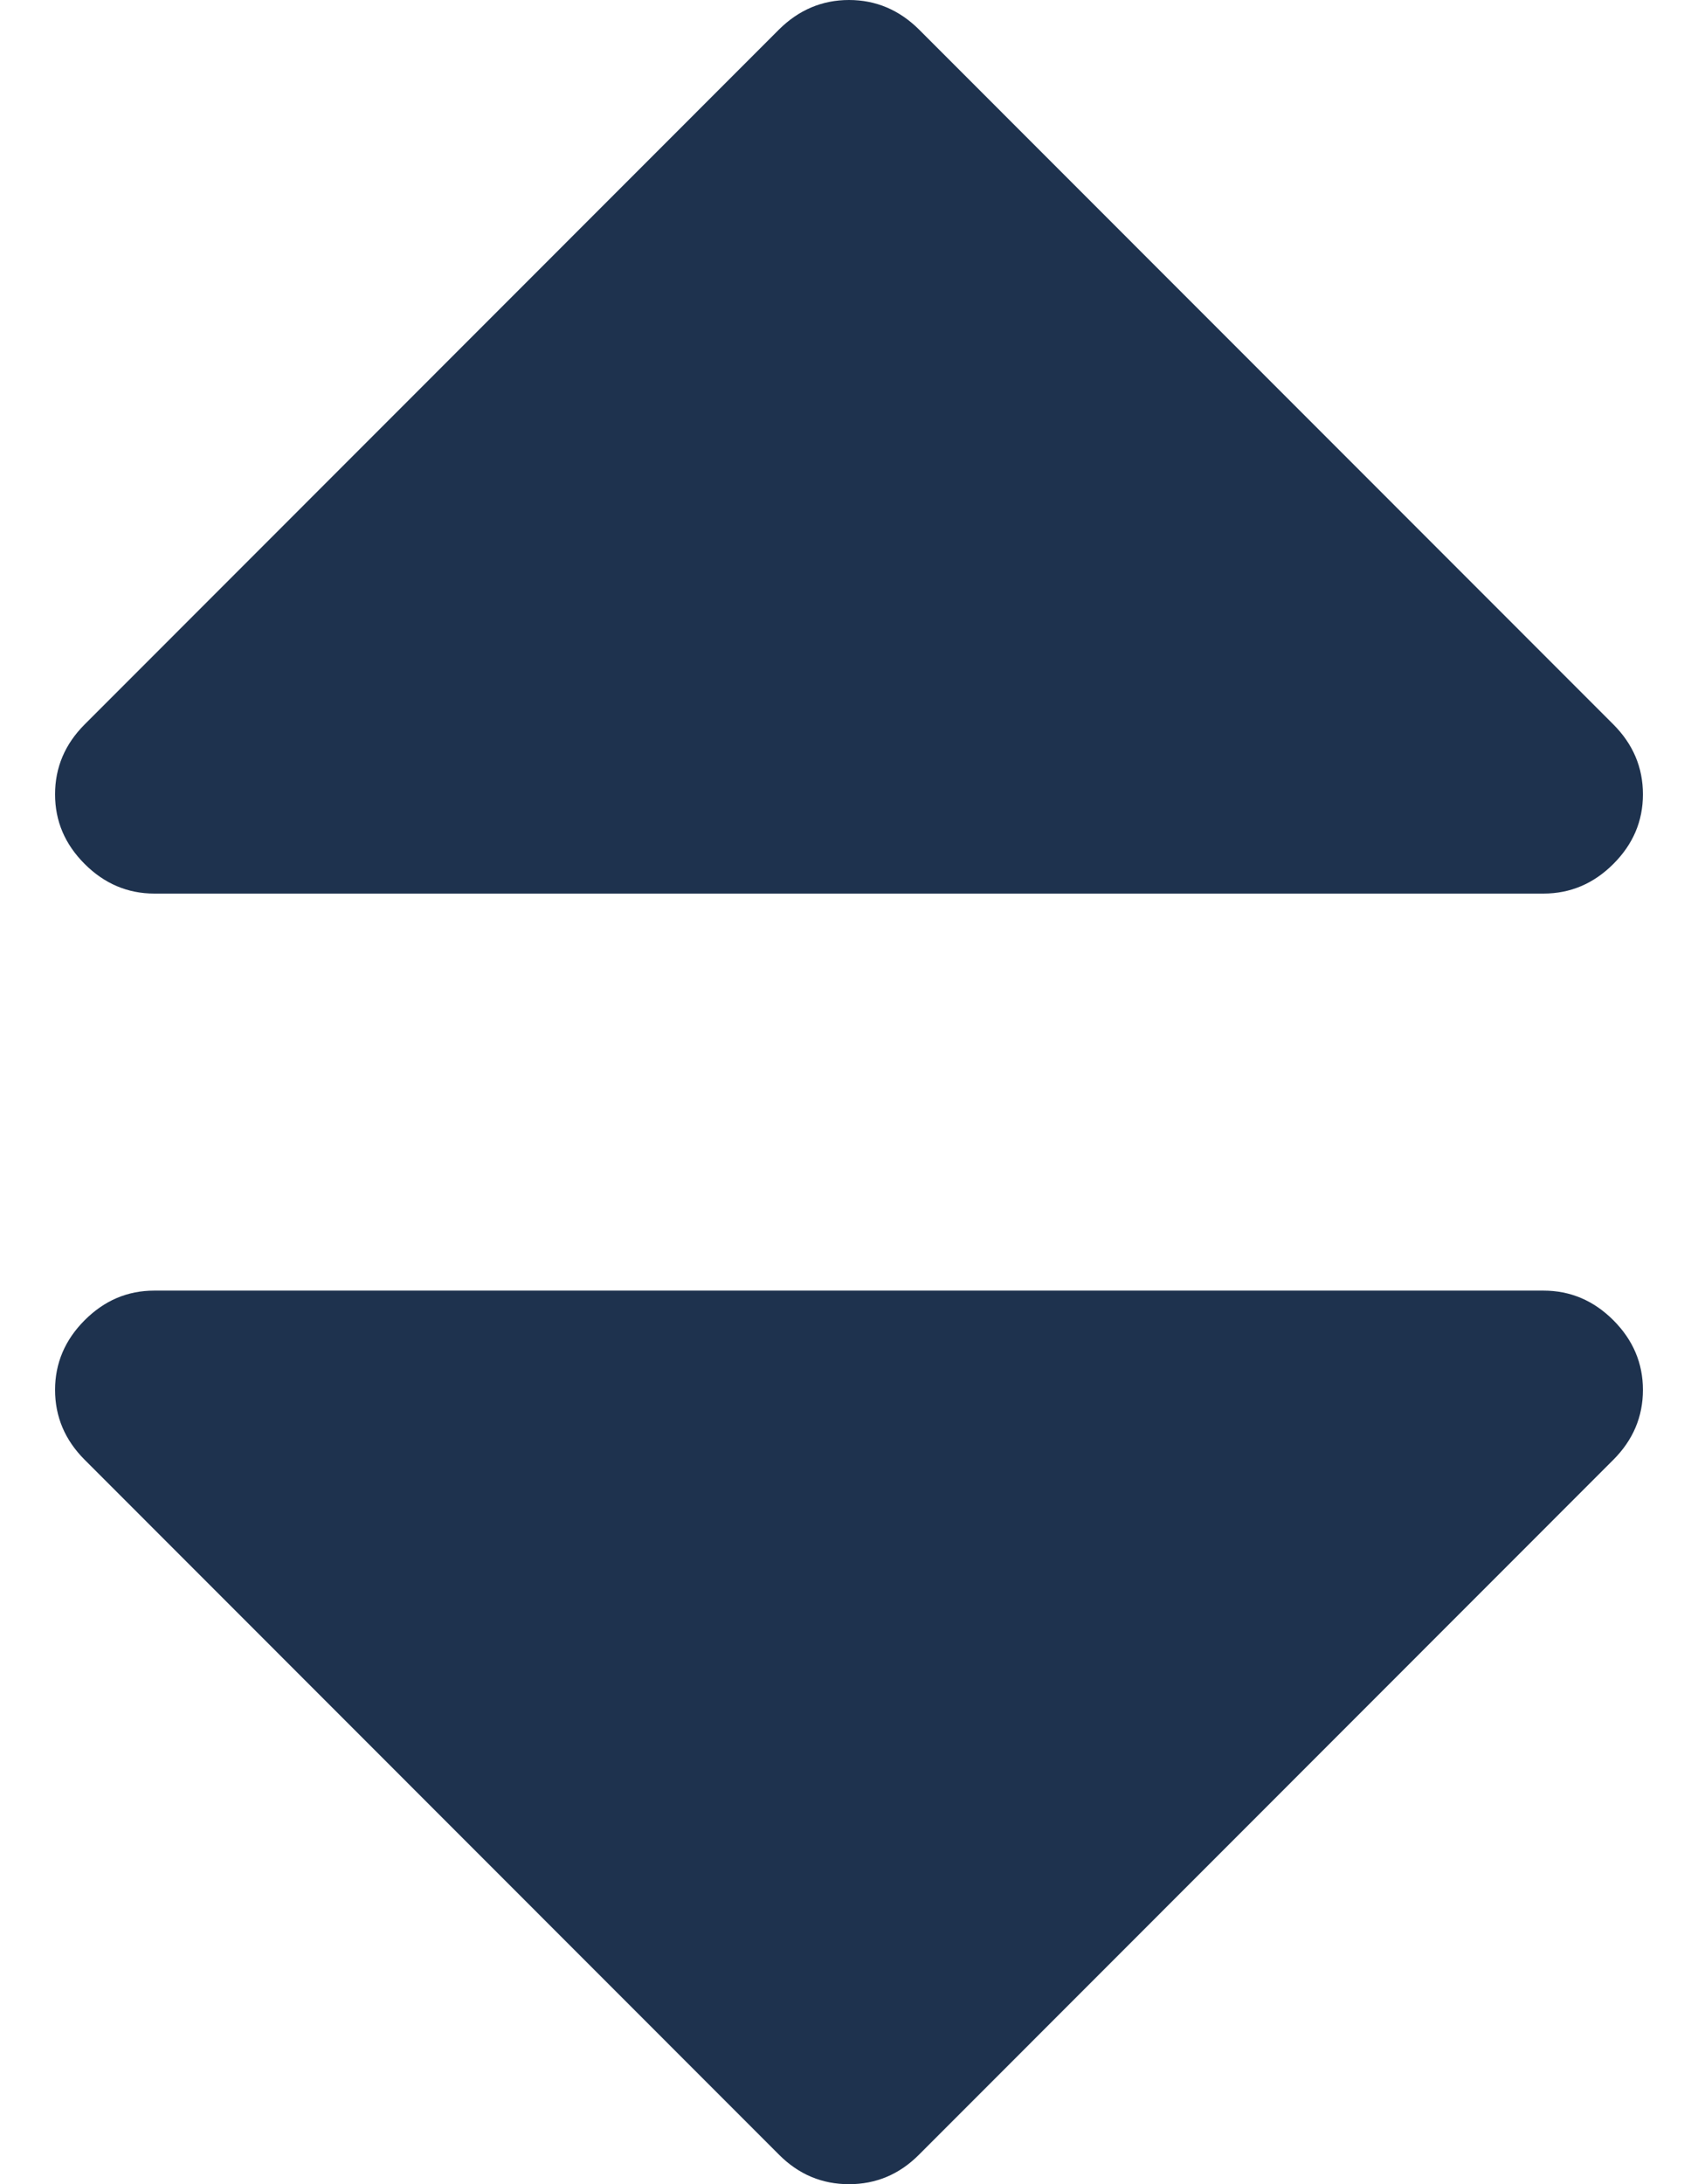<svg width="7" height="9" viewBox="0 0 7 9" fill="none" xmlns="http://www.w3.org/2000/svg">
<path d="M0.636 3.682H6.363C6.474 3.682 6.57 3.641 6.651 3.56C6.732 3.479 6.773 3.384 6.773 3.273C6.773 3.162 6.732 3.066 6.651 2.985L3.788 0.121C3.707 0.041 3.611 0 3.5 0C3.389 0 3.293 0.041 3.212 0.121L0.349 2.985C0.268 3.066 0.227 3.162 0.227 3.273C0.227 3.384 0.268 3.479 0.349 3.56C0.43 3.641 0.526 3.682 0.636 3.682Z" fill="#1E324E"/>
<path d="M6.363 5.318H0.636C0.525 5.318 0.43 5.359 0.349 5.44C0.268 5.521 0.227 5.617 0.227 5.727C0.227 5.838 0.268 5.934 0.349 6.015L3.212 8.879C3.293 8.96 3.389 9 3.5 9C3.611 9 3.707 8.96 3.788 8.879L6.651 6.015C6.732 5.934 6.773 5.838 6.773 5.727C6.773 5.617 6.732 5.521 6.651 5.44C6.57 5.359 6.474 5.318 6.363 5.318Z" fill="#1E324E"/>
</svg>
